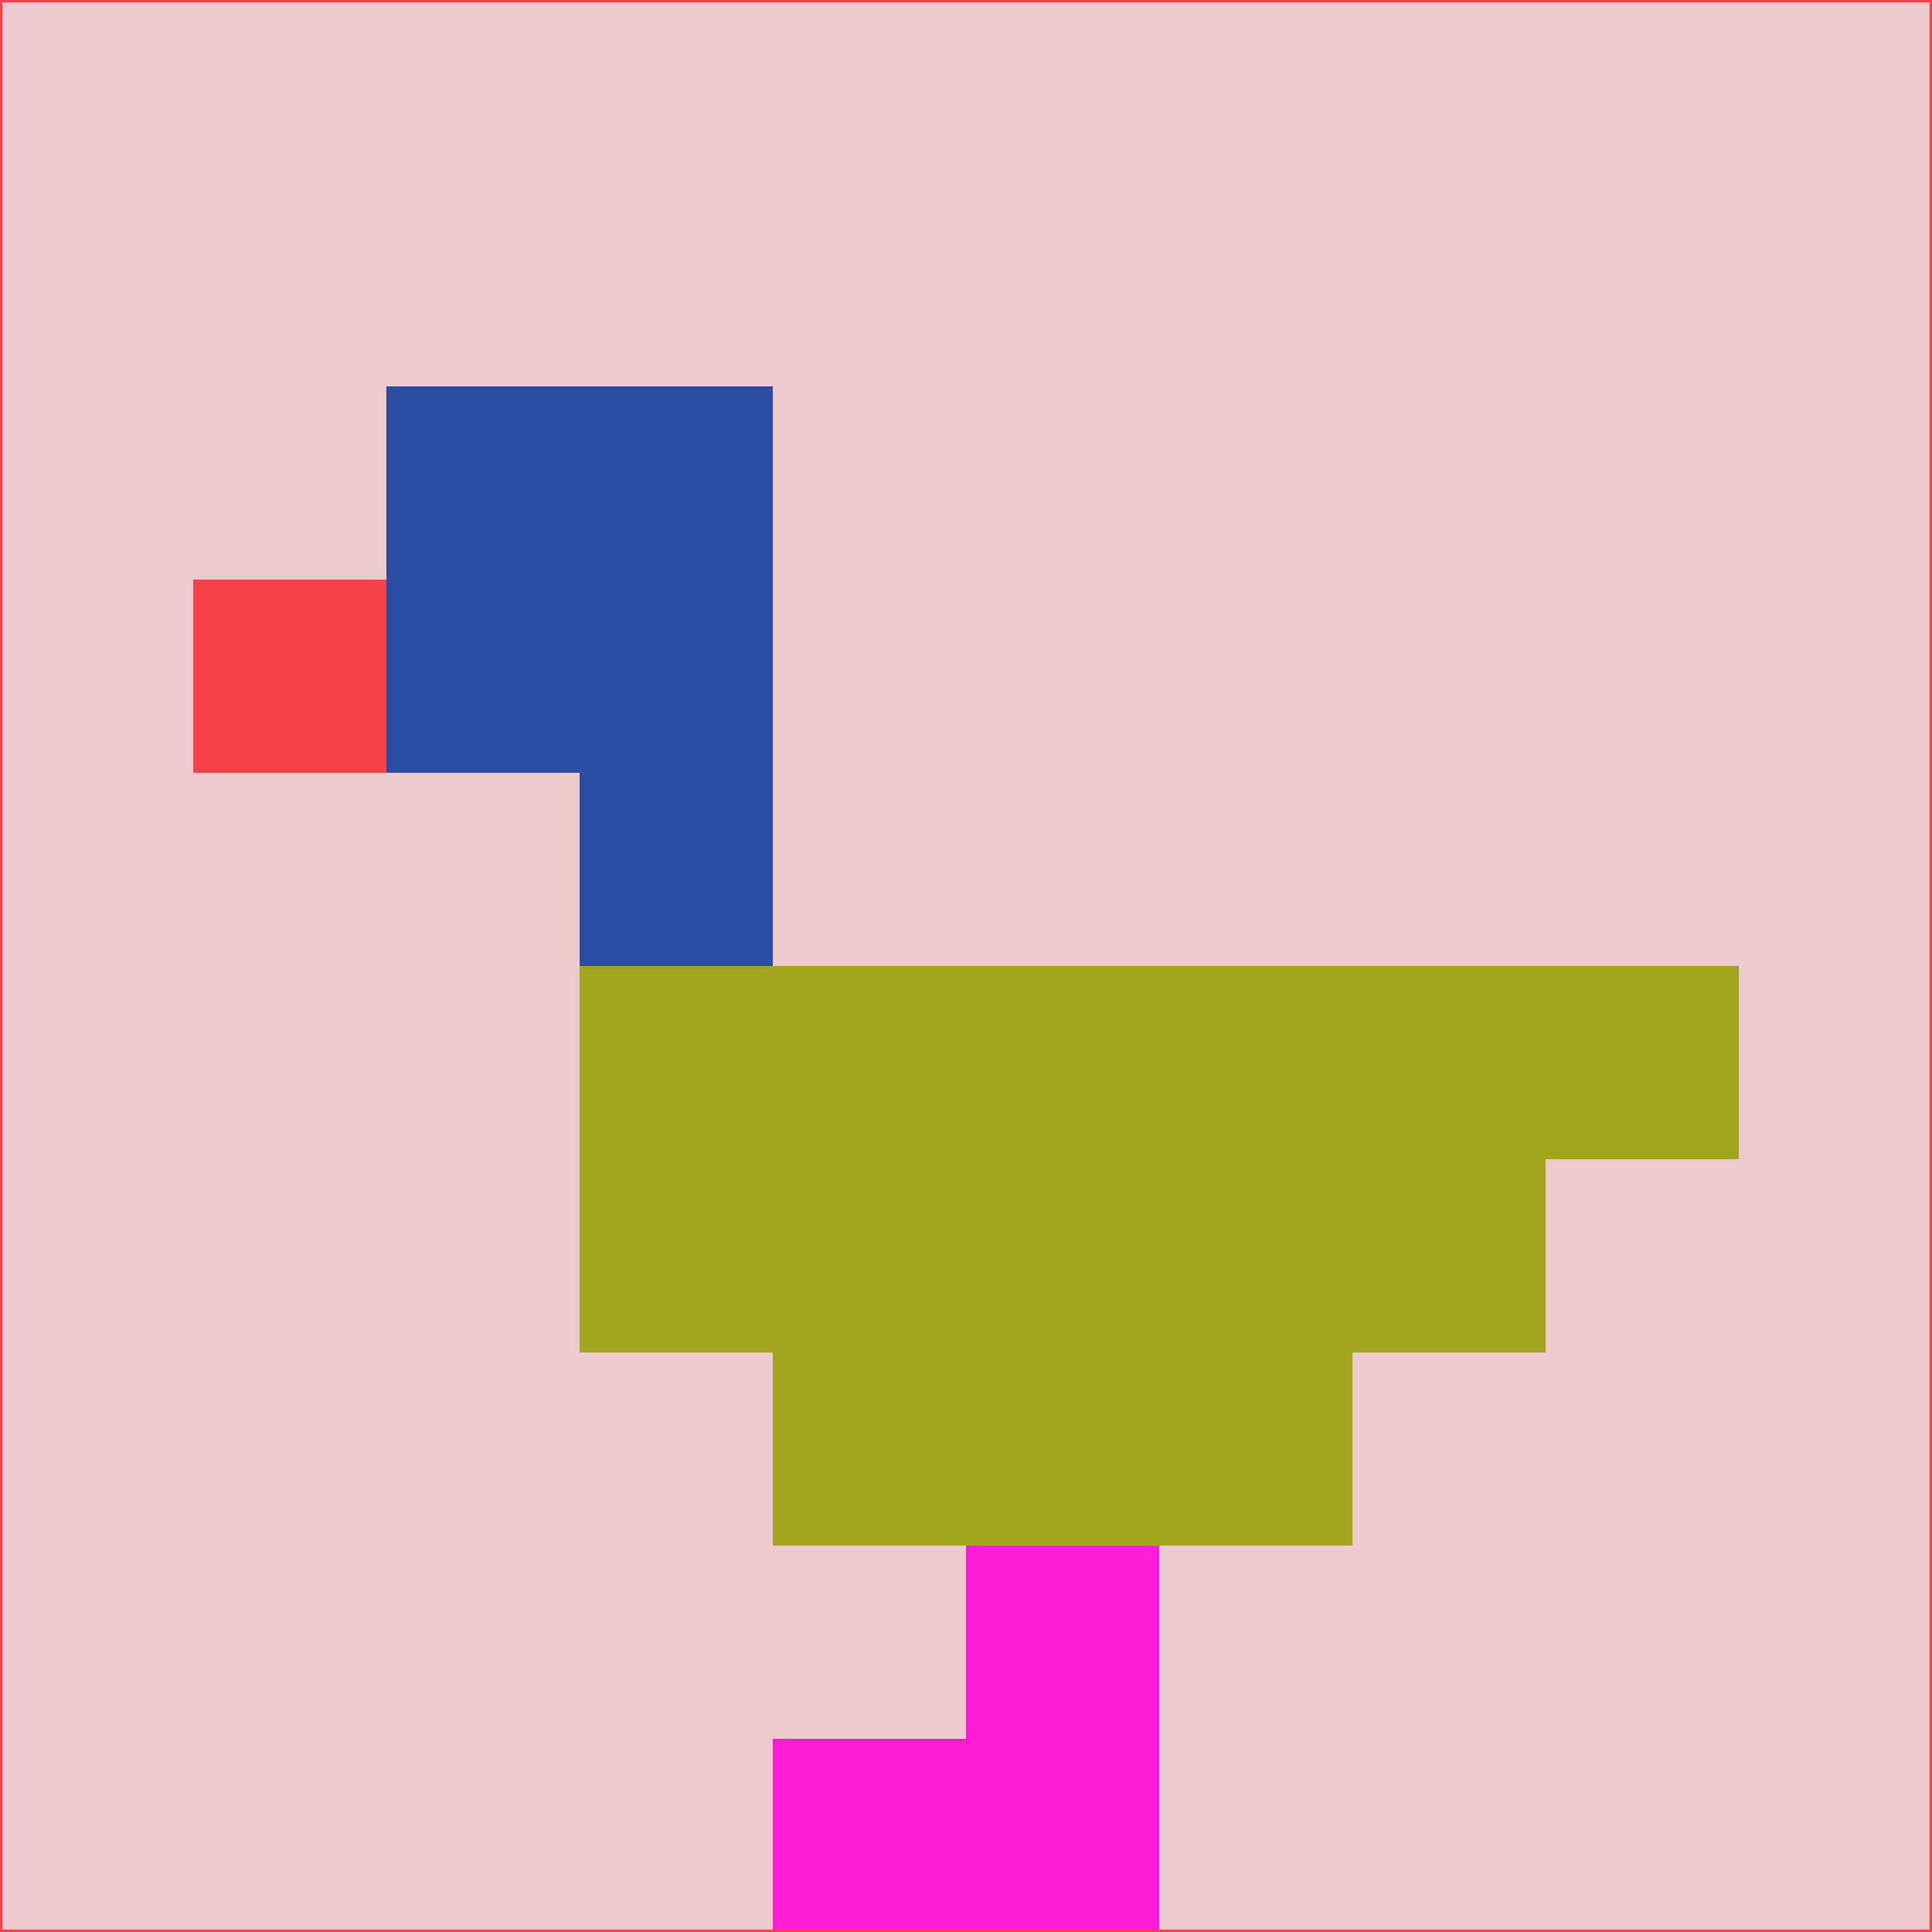 <svg xmlns="http://www.w3.org/2000/svg" version="1.1" width="785" height="785">
  <title>'goose-pfp-694263' by Dmitri Cherniak (Cyberpunk Edition)</title>
  <desc>
    seed=790136
    backgroundColor=#ebcbd0
    padding=20
    innerPadding=0
    timeout=500
    dimension=1
    border=false
    Save=function(){return n.handleSave()}
    frame=12

    Rendered at 2024-09-15T22:37:00.326Z
    Generated in 1ms
    Modified for Cyberpunk theme with new color scheme
  </desc>
  <defs/>
  <rect width="100%" height="100%" fill="#ebcbd0"/>
  <g>
    <g id="0-0">
      <rect x="0" y="0" height="785" width="785" fill="#ebcbd0"/>
      <g>
        <!-- Neon blue -->
        <rect id="0-0-2-2-2-2" x="157" y="157" width="157" height="157" fill="#284ca0"/>
        <rect id="0-0-3-2-1-4" x="235.5" y="157" width="78.5" height="314" fill="#284ca0"/>
        <!-- Electric purple -->
        <rect id="0-0-4-5-5-1" x="314" y="392.5" width="392.5" height="78.5" fill="#a2a61e"/>
        <rect id="0-0-3-5-5-2" x="235.5" y="392.5" width="392.5" height="157" fill="#a2a61e"/>
        <rect id="0-0-4-5-3-3" x="314" y="392.5" width="235.5" height="235.5" fill="#a2a61e"/>
        <!-- Neon pink -->
        <rect id="0-0-1-3-1-1" x="78.5" y="235.5" width="78.5" height="78.5" fill="#f6404a"/>
        <!-- Cyber yellow -->
        <rect id="0-0-5-8-1-2" x="392.5" y="628" width="78.5" height="157" fill="#ff1cd4"/>
        <rect id="0-0-4-9-2-1" x="314" y="706.5" width="157" height="78.5" fill="#ff1cd4"/>
      </g>
      <rect x="0" y="0" stroke="#f6404a" stroke-width="2" height="785" width="785" fill="none"/>
    </g>
  </g>
  <script xmlns=""/>
</svg>